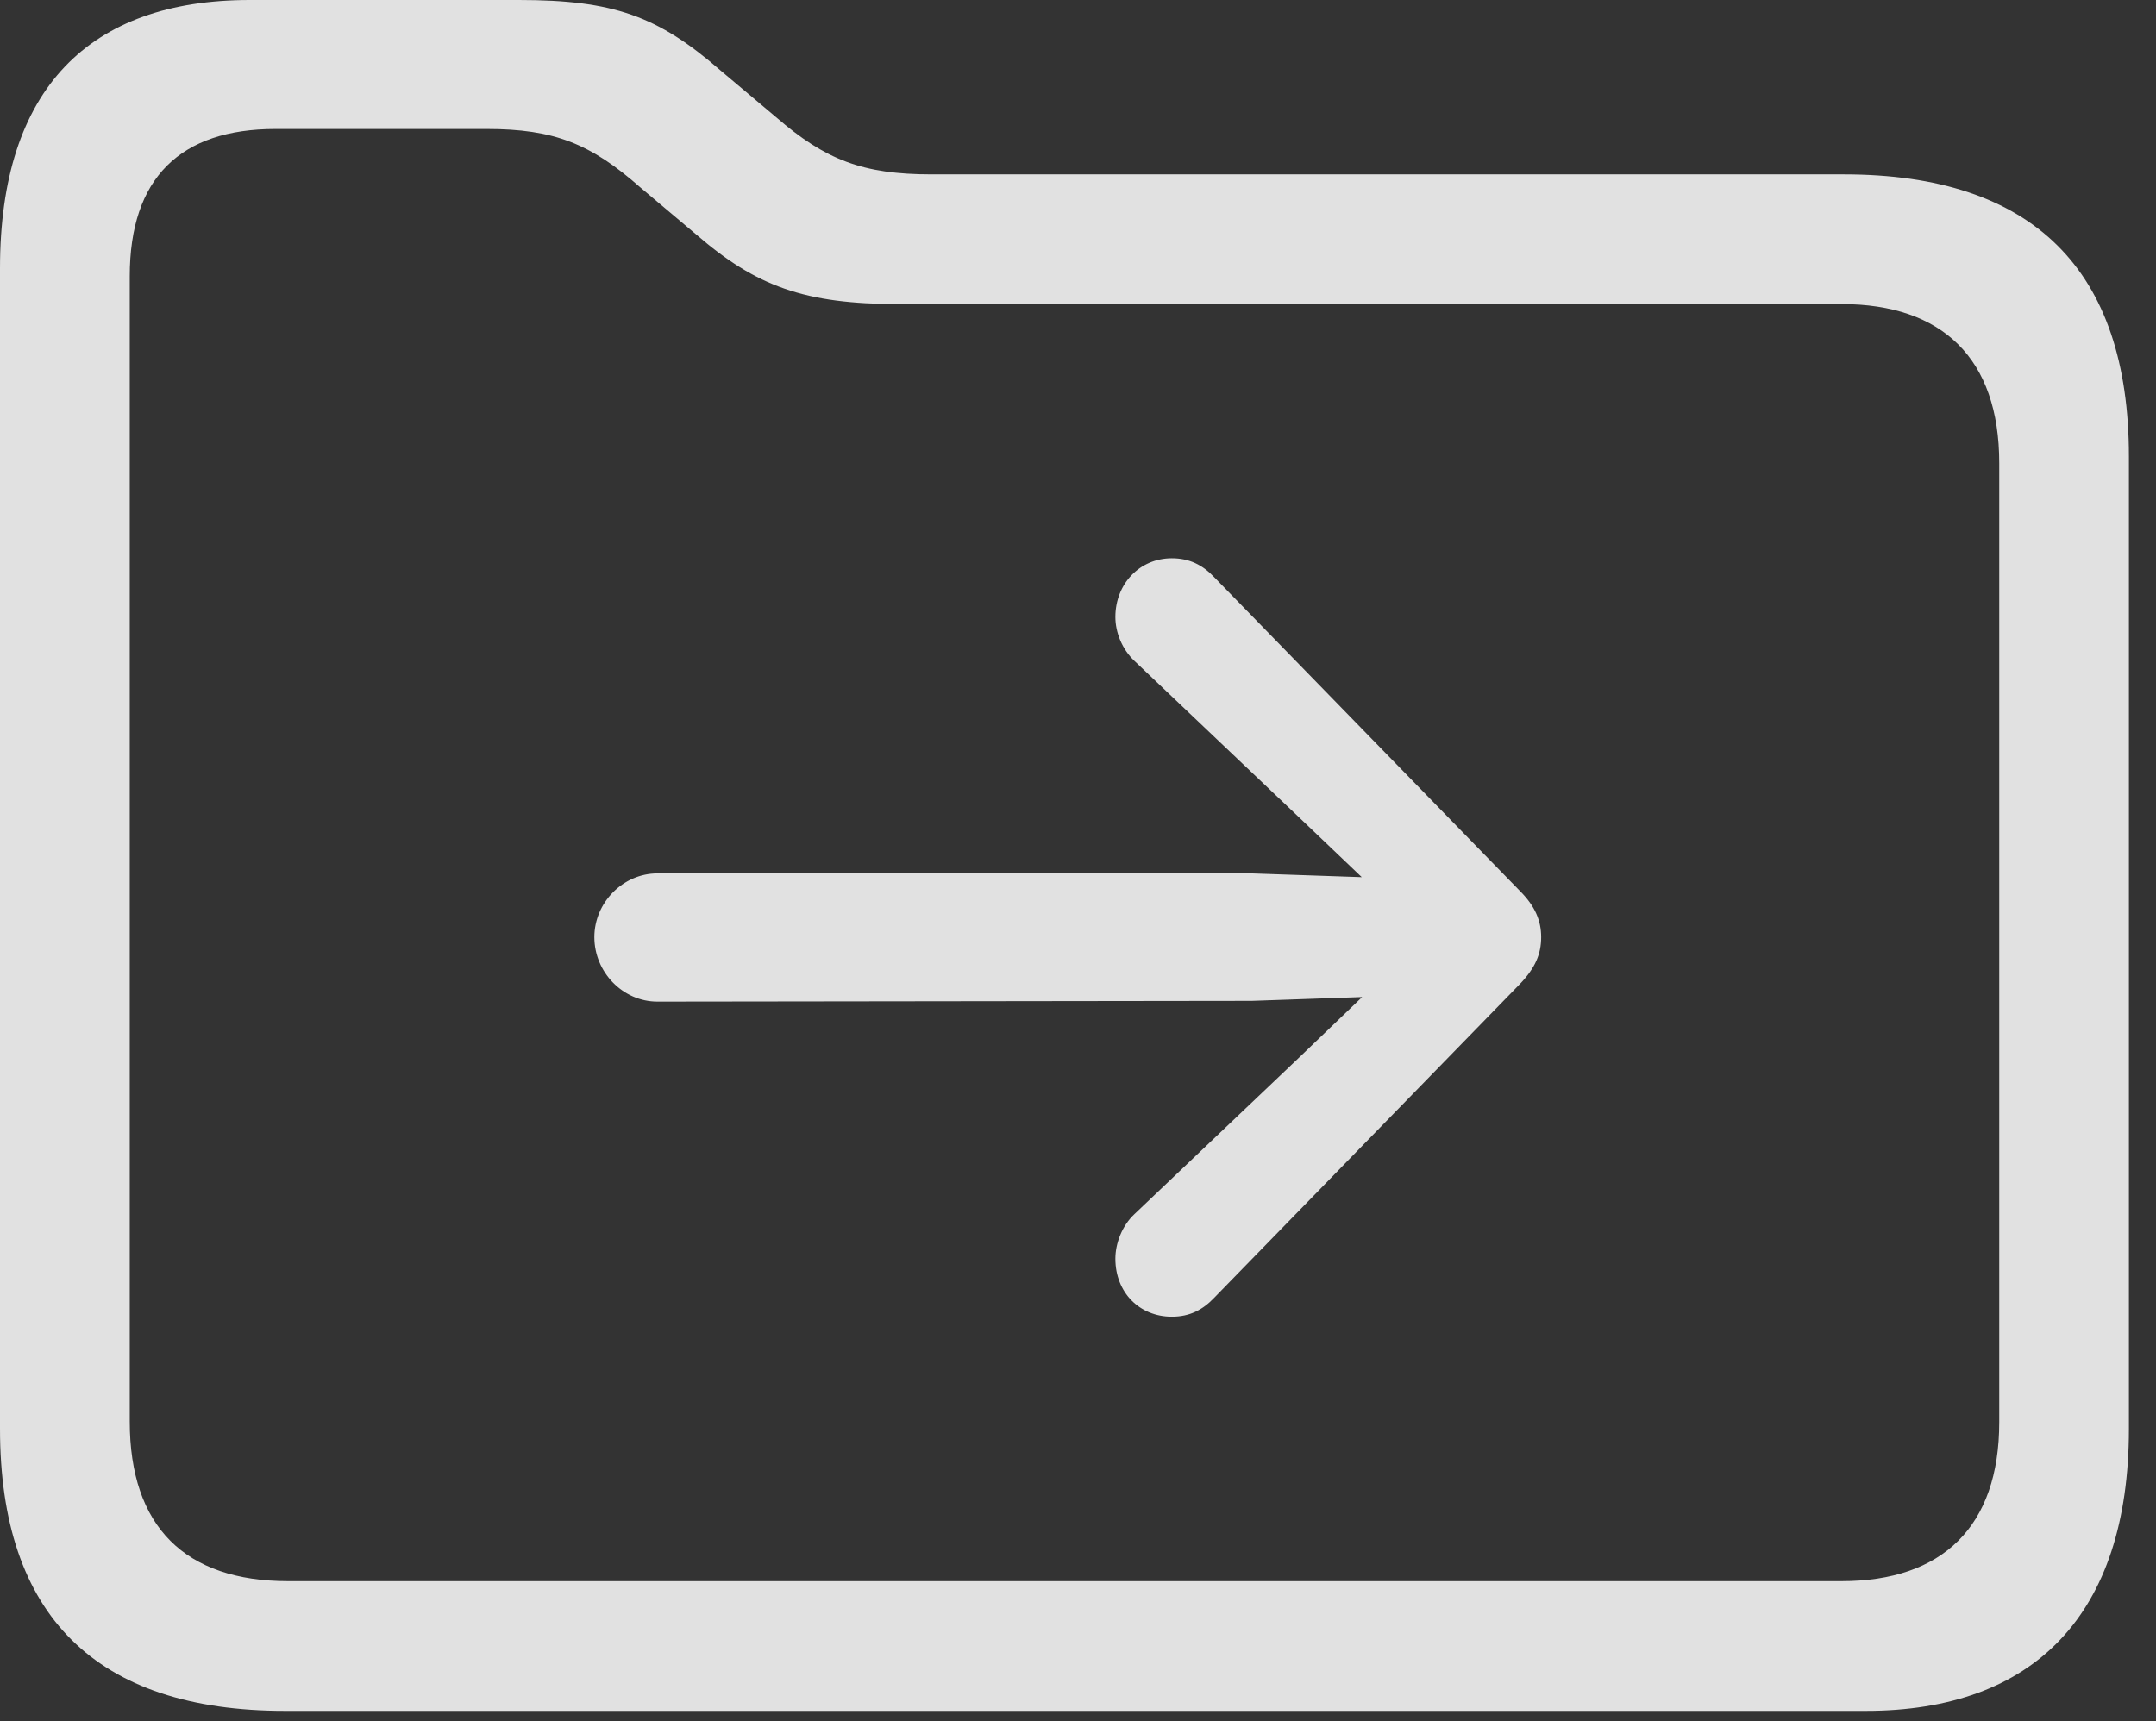 <?xml version="1.0" encoding="UTF-8"?>
<!--Generator: Apple Native CoreSVG 341-->
<!DOCTYPE svg
PUBLIC "-//W3C//DTD SVG 1.1//EN"
       "http://www.w3.org/Graphics/SVG/1.1/DTD/svg11.dtd">
<svg version="1.1" xmlns="http://www.w3.org/2000/svg" xmlns:xlink="http://www.w3.org/1999/xlink" viewBox="0 0 28.73 22.939">
 <rect x="0" y="0" width="28.73" height="22.939" fill="#333333" stroke="none"/>
 <g>
  <rect height="22.939" opacity="0" width="28.73" x="0" y="0"/>
  <path d="M3.799 22.803L24.863 22.803C27.1 22.803 28.369 21.523 28.369 19.043L28.369 6.084C28.369 3.594 27.09 2.324 24.57 2.324L12.412 2.324C11.494 2.324 10.996 2.129 10.342 1.562L9.6 0.938C8.77 0.215 8.174 0 6.914 0L3.33 0C1.191 0 0 1.182 0 3.574L0 19.043C0 21.533 1.279 22.803 3.799 22.803ZM3.838 21.074C2.471 21.074 1.729 20.352 1.729 18.945L1.729 3.682C1.729 2.373 2.402 1.719 3.672 1.719L6.484 1.719C7.383 1.719 7.871 1.914 8.535 2.5L9.277 3.125C10.078 3.818 10.723 4.053 11.982 4.053L24.541 4.053C25.879 4.053 26.641 4.775 26.641 6.172L26.641 18.955C26.641 20.352 25.879 21.074 24.541 21.074Z" fill="white" fill-opacity="0.85"/>
  <path d="M8.76 13.35L16.68 13.34L18.672 13.271C19.102 13.252 19.453 12.92 19.453 12.49C19.453 12.06 19.102 11.729 18.672 11.709L16.68 11.641L8.76 11.641C8.301 11.641 7.92 12.031 7.92 12.49C7.92 12.959 8.301 13.35 8.76 13.35ZM15.615 17.549C15.85 17.549 16.025 17.461 16.182 17.295L20.254 13.115C20.459 12.9 20.537 12.715 20.537 12.49C20.537 12.275 20.459 12.08 20.254 11.875L16.182 7.695C16.025 7.529 15.85 7.441 15.615 7.441C15.185 7.441 14.863 7.783 14.863 8.223C14.863 8.428 14.951 8.652 15.117 8.809L17.295 10.879L18.984 12.49L18.984 12.49L17.295 14.111L15.117 16.182C14.951 16.338 14.863 16.572 14.863 16.777C14.863 17.227 15.185 17.549 15.615 17.549Z" fill="white" fill-opacity="0.85"/>
 </g>
</svg>
